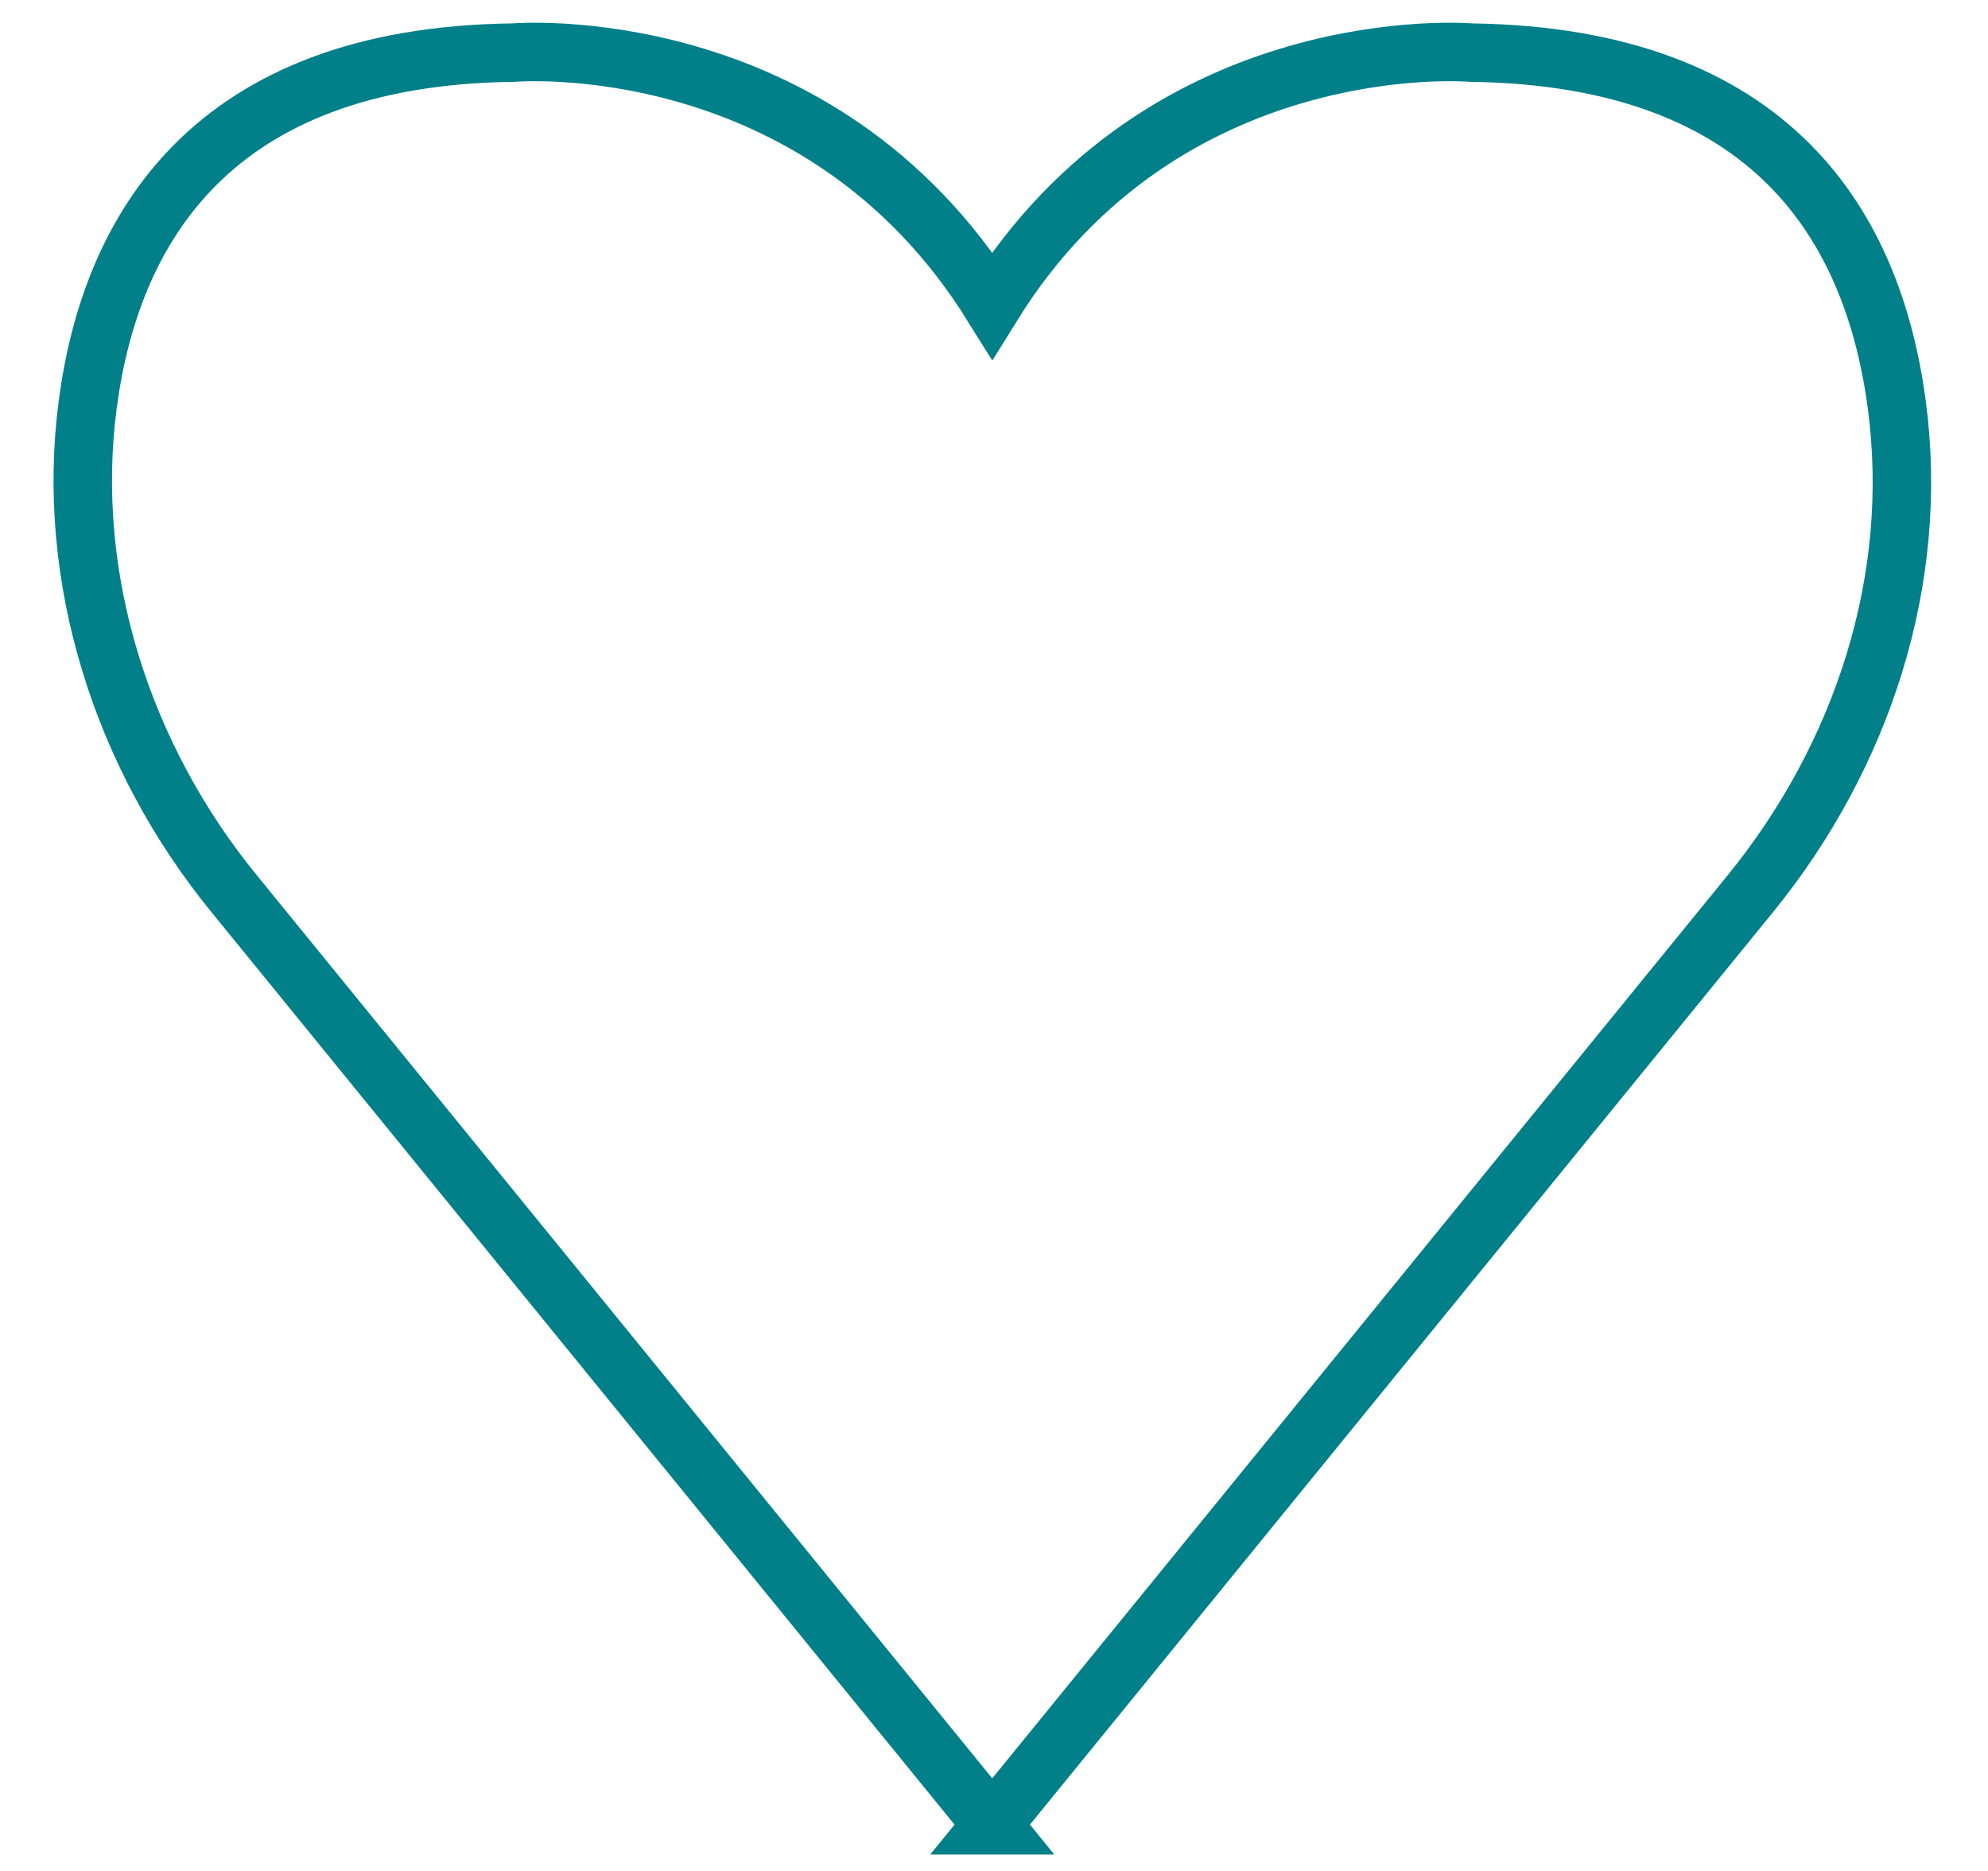 <svg width="34" height="32" viewBox="0 0 34 32" fill="none" xmlns="http://www.w3.org/2000/svg">
<path d="M16.96 31.22L29.94 15.28C31.85 12.93 32.84 9.92 32.44 6.92C32.04 3.92 30.35 0.97 25.16 0.9C25.16 0.9 19.93 0.45 16.97 5.22C14 0.45 8.78 0.9 8.78 0.9C3.59 0.96 1.89 3.95 1.5 6.92C1.11 9.89 2.09 12.94 4 15.28L16.98 31.22H16.96Z" stroke="#02808A" stroke-width="1" stroke-miterlimit="10"/>
</svg>
